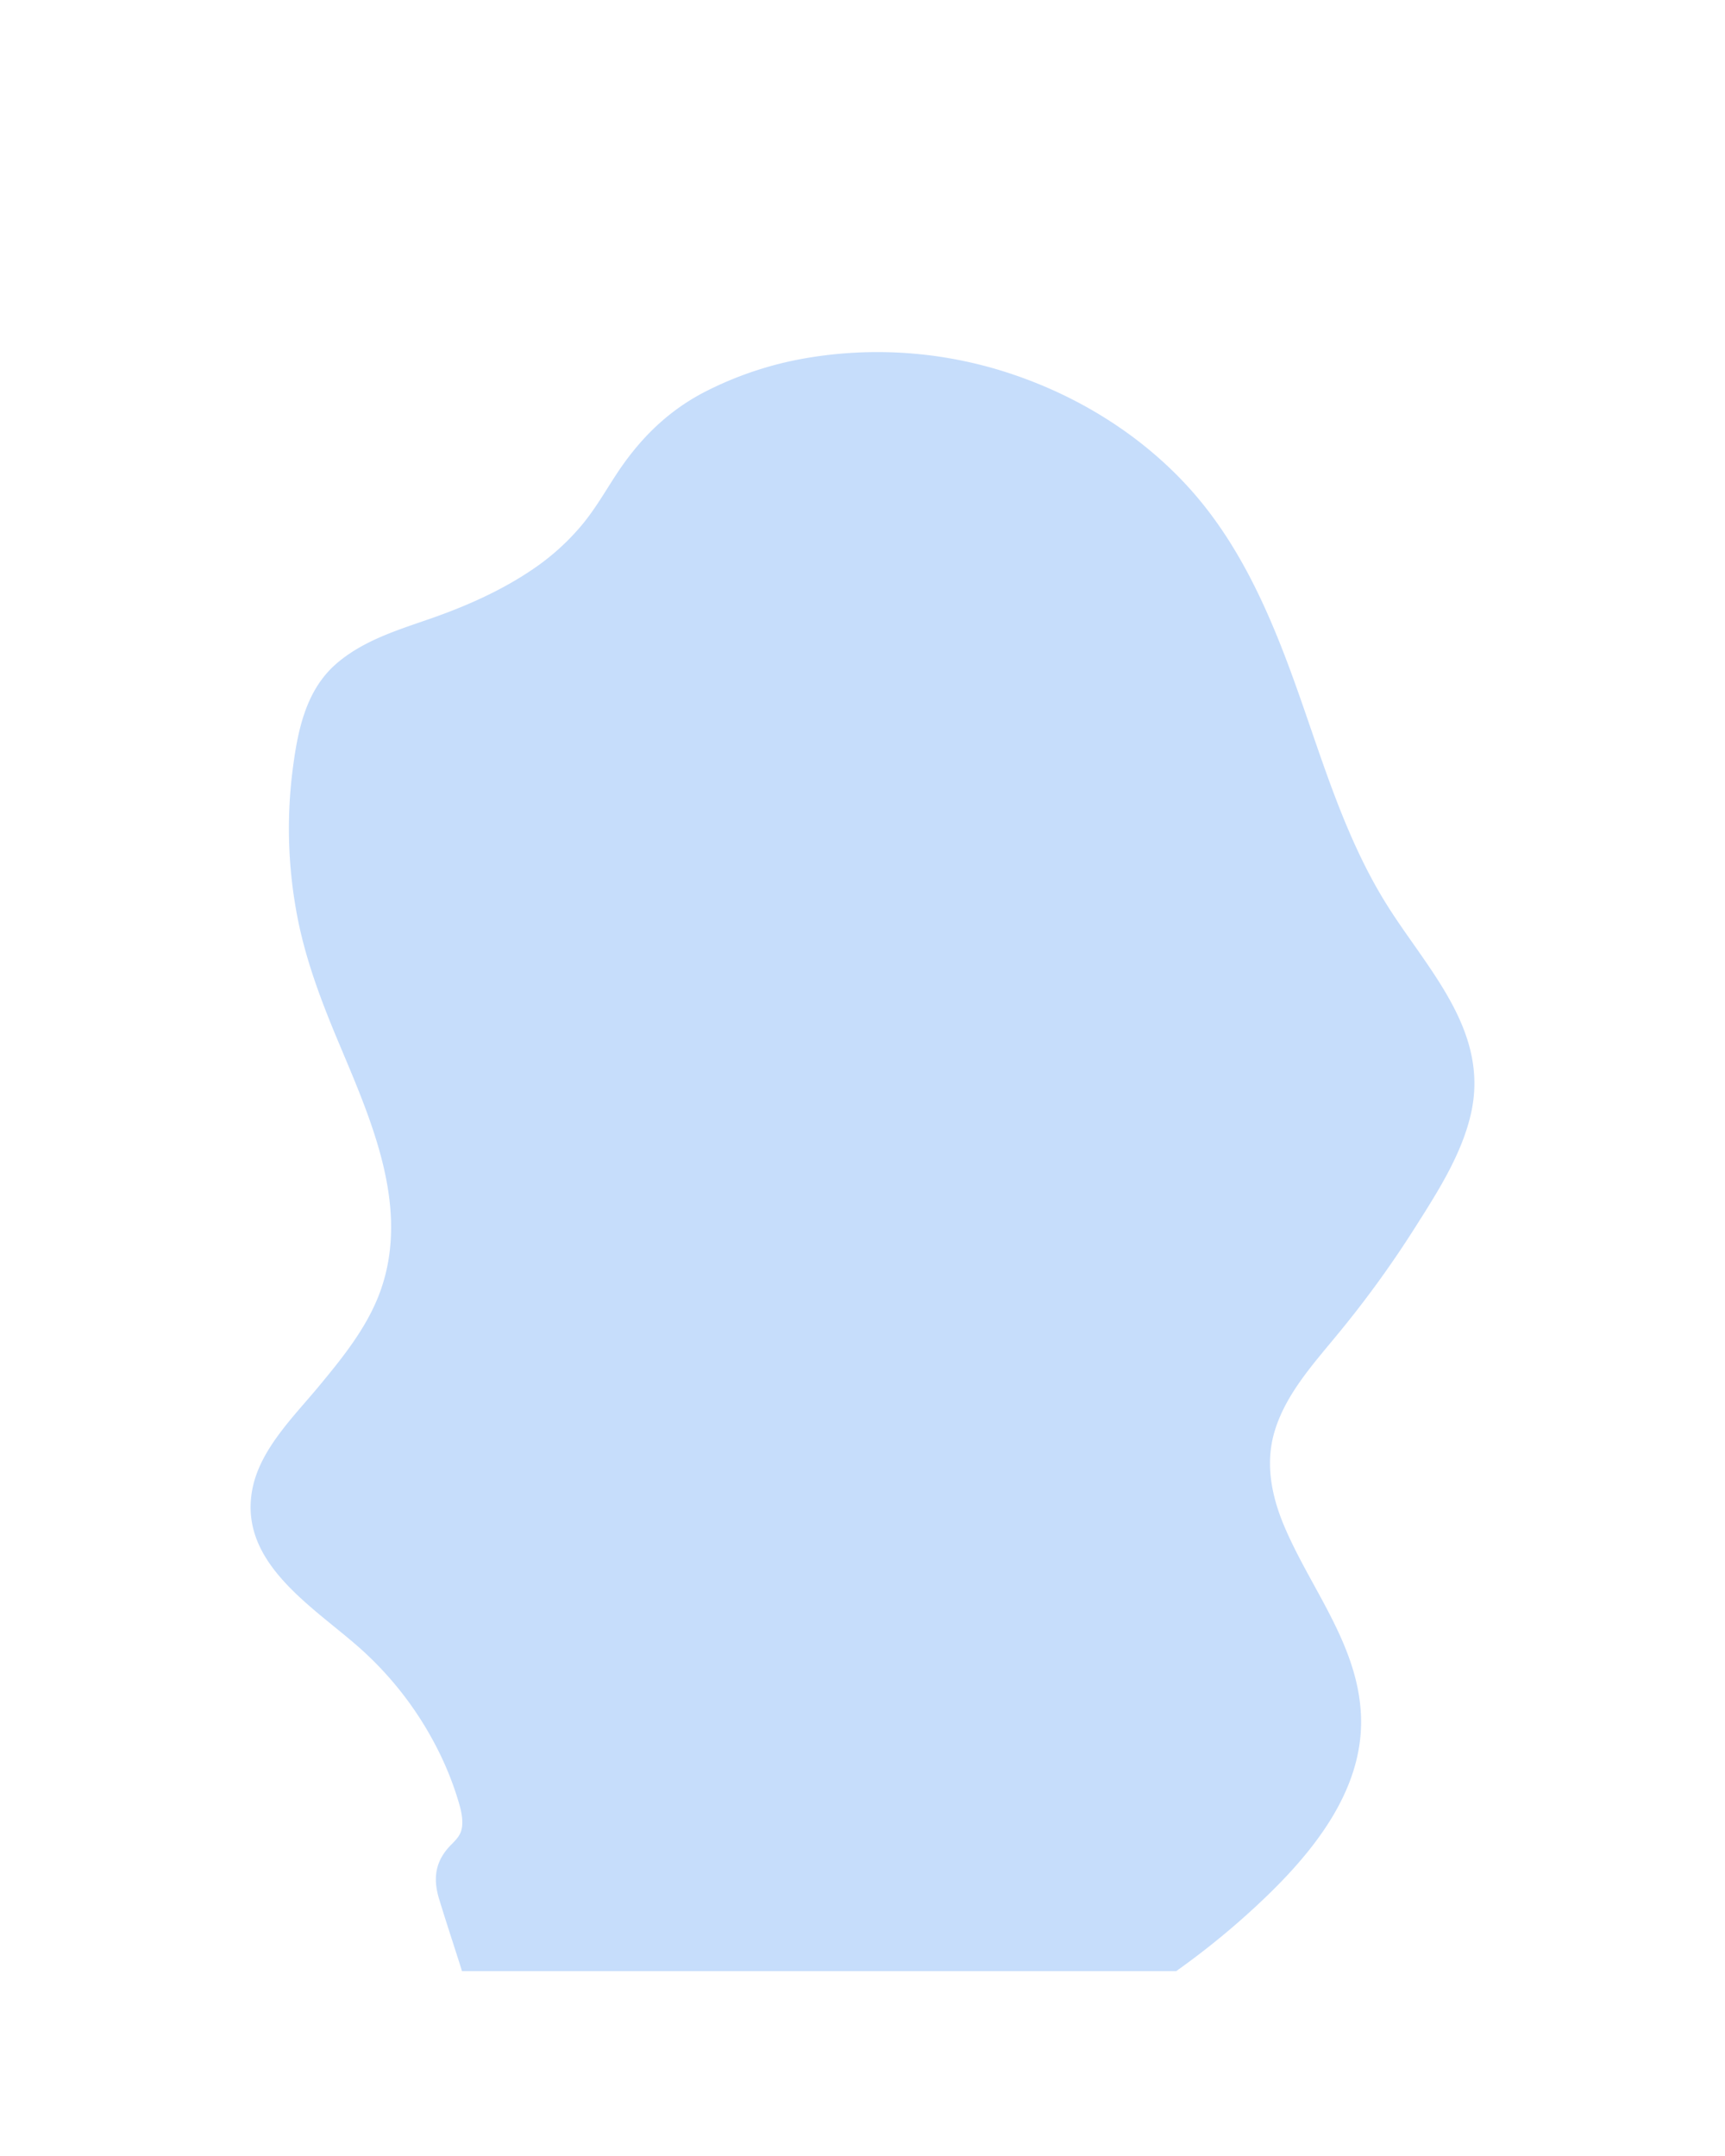 <svg xmlns="http://www.w3.org/2000/svg" viewBox="0 0 800 1000"><title>bg-shape-2</title><g id="backgrounds"><path id="shape-2" d="M655.67,570.28A487.92,487.92,0,0,1,619.5,619.9c-11,13.36-23.38,27.15-28.41,44.1-4.41,14.86-1.39,29.94,4.53,43.93,12.21,28.86,33.88,54.55,35.52,87.05,1.93,37.95-26.54,69.3-52.82,93a365.24,365.24,0,0,1-32.83,26.27H214.26c-.32-1-.63-2-.94-3-3.22-10.15-6.57-20.26-9.67-30.44-3-9.78-1.72-17.81,5.58-25.18,2.64-2.65,4.72-4.79,5.09-8.68.42-4.33-.86-8.72-2.12-12.8a146.72,146.72,0,0,0-10.5-25.22,158.32,158.32,0,0,0-33.52-43.33c-21.82-19.83-58.11-40.27-51.07-75.26,3.68-18.31,19.16-33.35,30.67-47.24,11.33-13.66,23-28.06,28.9-45.05,13.76-39.63-5.55-80.72-20.63-116.9-8.09-19.41-15.31-39-18.86-59.85a215.44,215.44,0,0,1-1.68-62.56c2.29-18.49,5.78-38.33,20.69-51.09,13.15-11.25,30-15.93,46-21.62C219,280,235.45,272.44,250,262A109.6,109.6,0,0,0,269.1,244.4c6.17-7.19,10.95-15.43,16.07-23.36,10.63-16.46,23.53-29.71,41-38.91A162.88,162.88,0,0,1,374.51,166a195.75,195.75,0,0,1,95.34,7.7c30.42,10.29,58.64,27.74,80.48,51.38,24.47,26.49,38.78,59.76,50.77,93.31,12.21,34.2,22.41,69.62,41.72,100.7,18.62,30,47.92,58.5,39.46,97C678,535.6,666.2,553.66,655.67,570.28Z" style="fill:#1e78f0;opacity:0.25"/></g></svg>